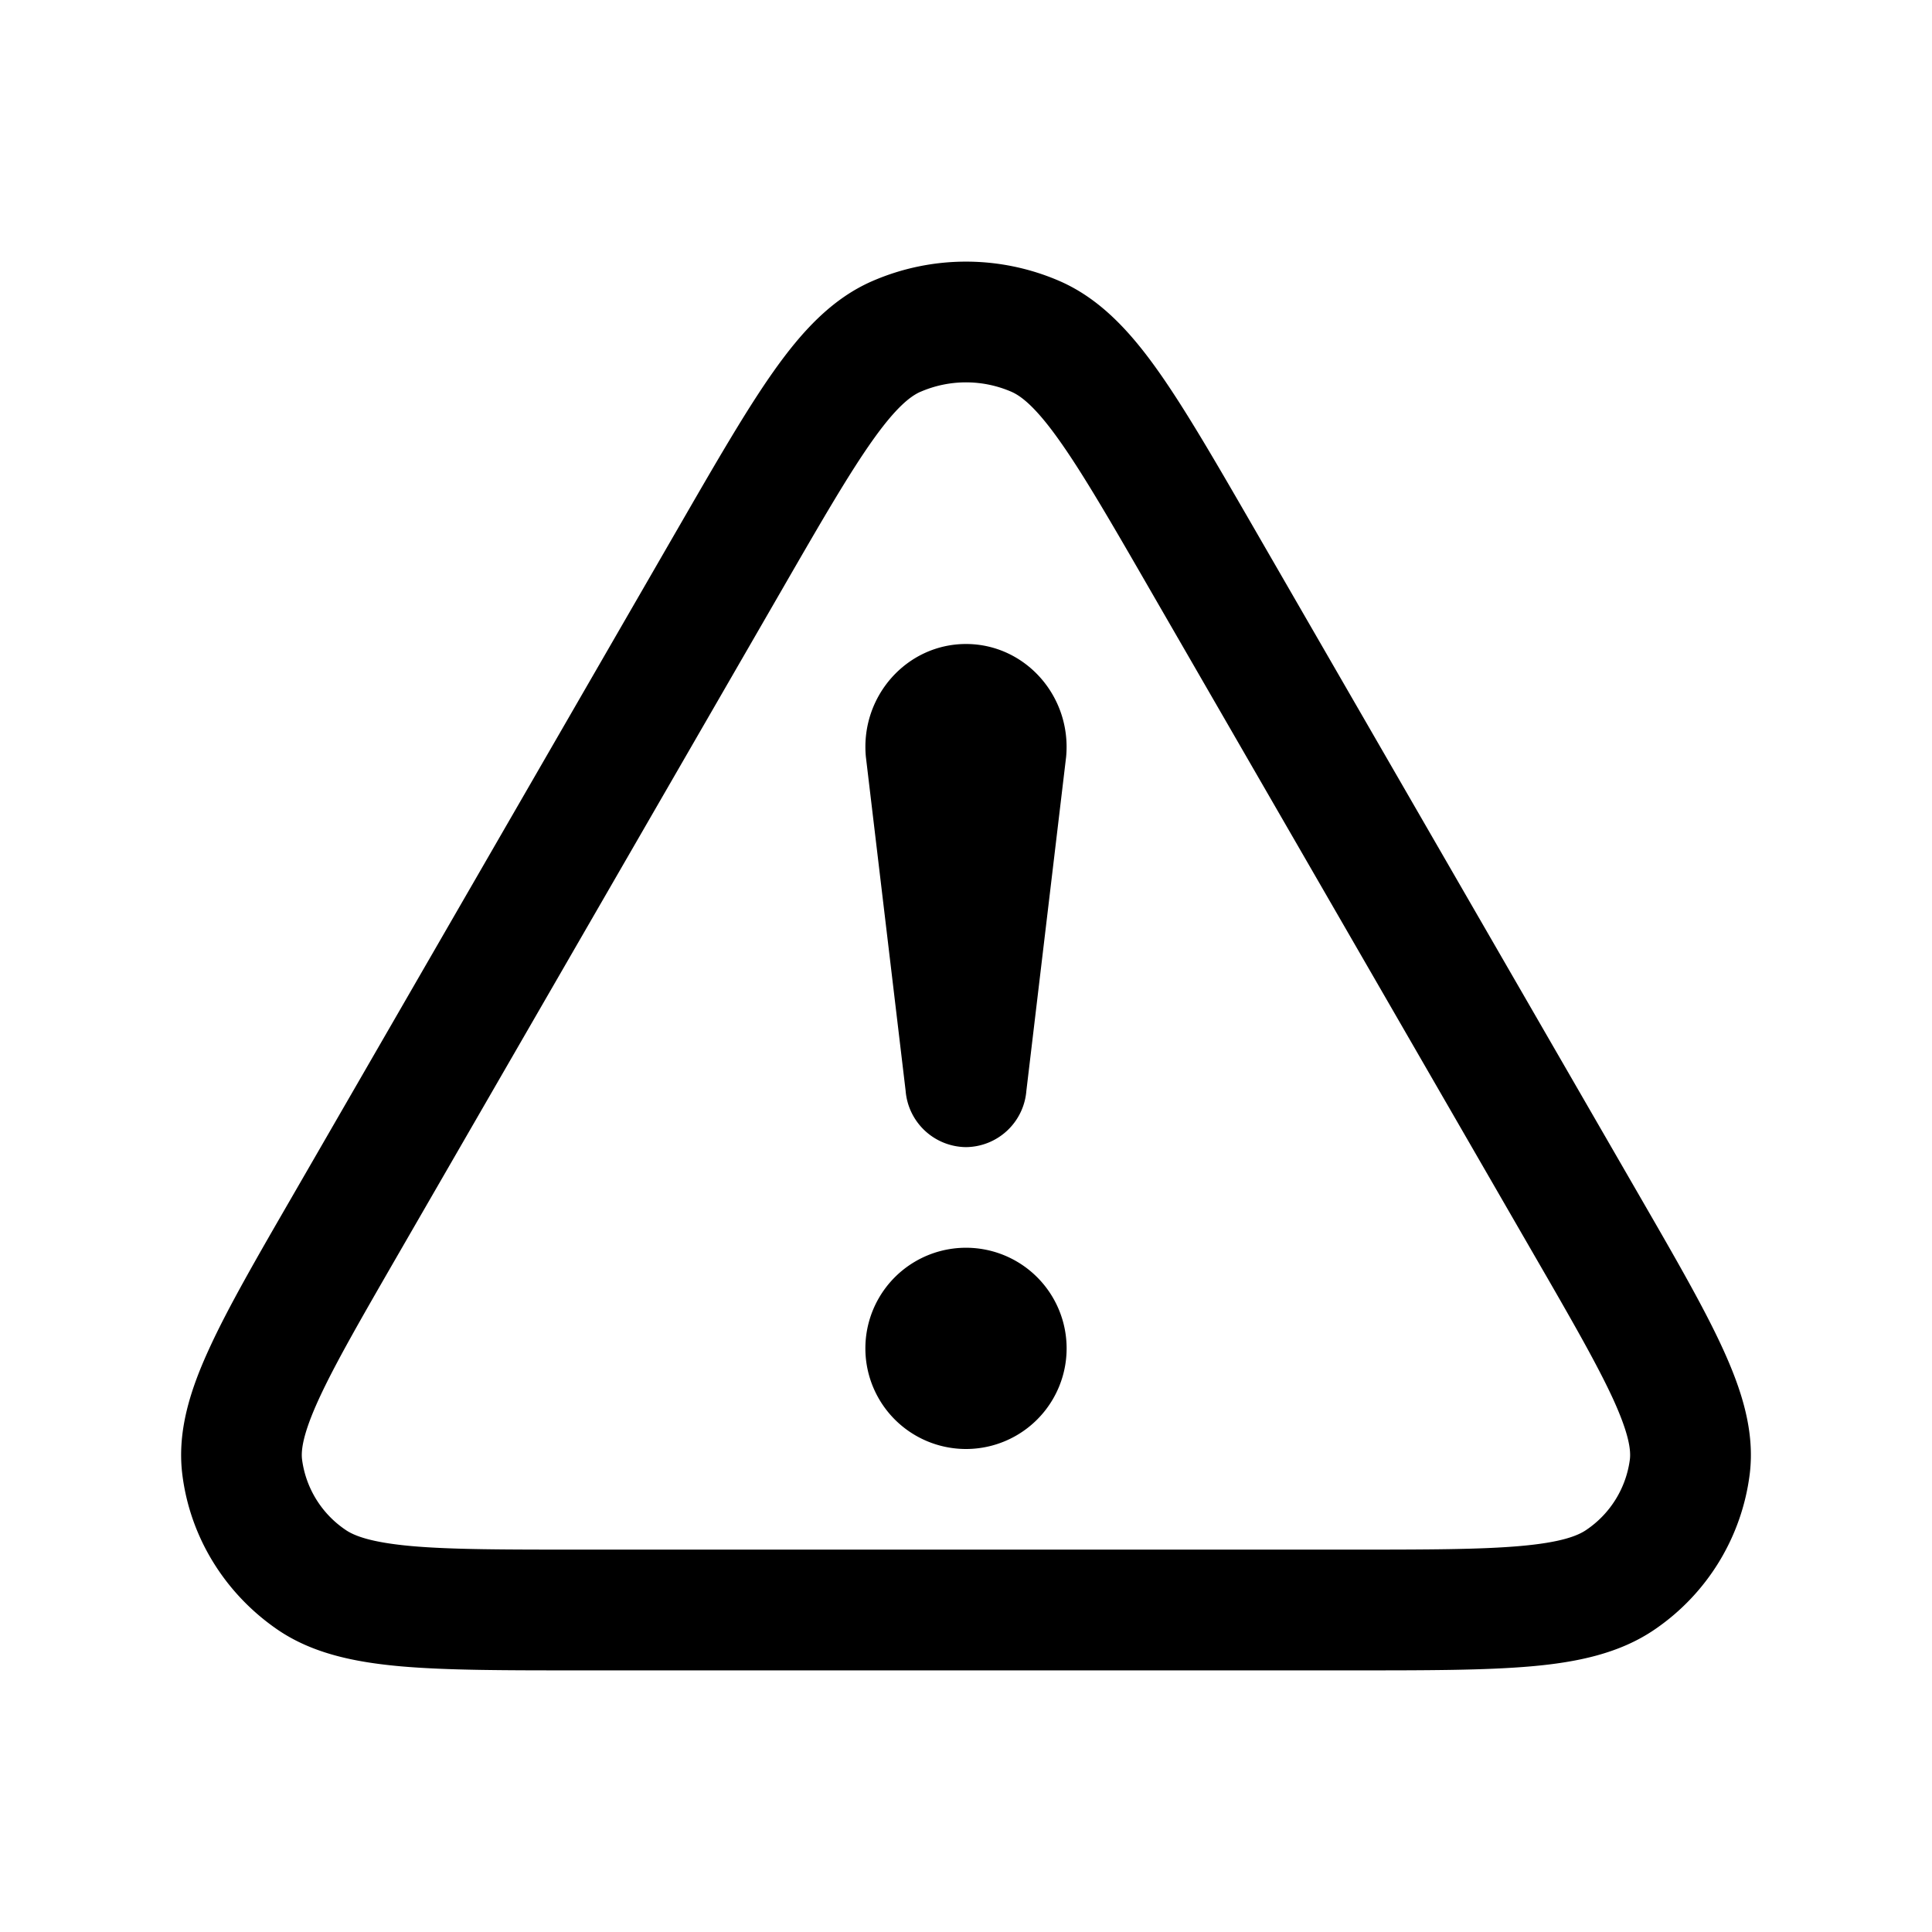 <svg xmlns="http://www.w3.org/2000/svg" width="1em" height="1em" viewBox="0 0 24 24"><path fill="currentColor" d="M10.756 9.4C10.686 8.65 11.264 8 12 8s1.313.649 1.244 1.4l-.494 4.15a.76.76 0 0 1-.75.7a.76.76 0 0 1-.75-.7zm2.494 7.35a1.25 1.25 0 1 1-2.5 0a1.25 1.25 0 0 1 2.5 0"/><path fill="currentColor" fill-rule="evenodd" d="M13.164 3.492a2.92 2.92 0 0 0-2.328 0c-.506.22-.881.634-1.222 1.115c-.338.477-.711 1.123-1.173 1.923l-4.815 8.34c-.438.758-.794 1.374-1.026 1.881c-.235.51-.4 1.025-.336 1.558c.095.782.526 1.48 1.175 1.929c.438.303.97.411 1.543.462c.57.05 1.3.05 2.205.05h9.626c.905 0 1.635 0 2.205-.05c.573-.05 1.105-.16 1.543-.462a2.75 2.75 0 0 0 1.175-1.929c.065-.533-.102-1.047-.336-1.558c-.232-.507-.588-1.123-1.026-1.882l-4.815-8.34c-.462-.799-.835-1.445-1.173-1.922c-.34-.48-.716-.894-1.222-1.115m-1.729 1.375a1.42 1.42 0 0 1 1.13 0c.123.054.303.192.597.608c.293.413.632.998 1.117 1.839l4.776 8.272c.463.8.782 1.356.982 1.79c.201.44.223.64.21.752a1.25 1.25 0 0 1-.54.876c-.11.076-.32.157-.82.201c-.497.044-1.16.045-2.11.045H7.223c-.951 0-1.614 0-2.11-.044c-.5-.045-.711-.126-.821-.202a1.25 1.25 0 0 1-.54-.876c-.013-.111.009-.313.21-.751c.2-.435.52-.99.982-1.791L9.72 7.314c.485-.841.824-1.426 1.117-1.84s.474-.553.597-.607" clip-rule="evenodd"/></svg>